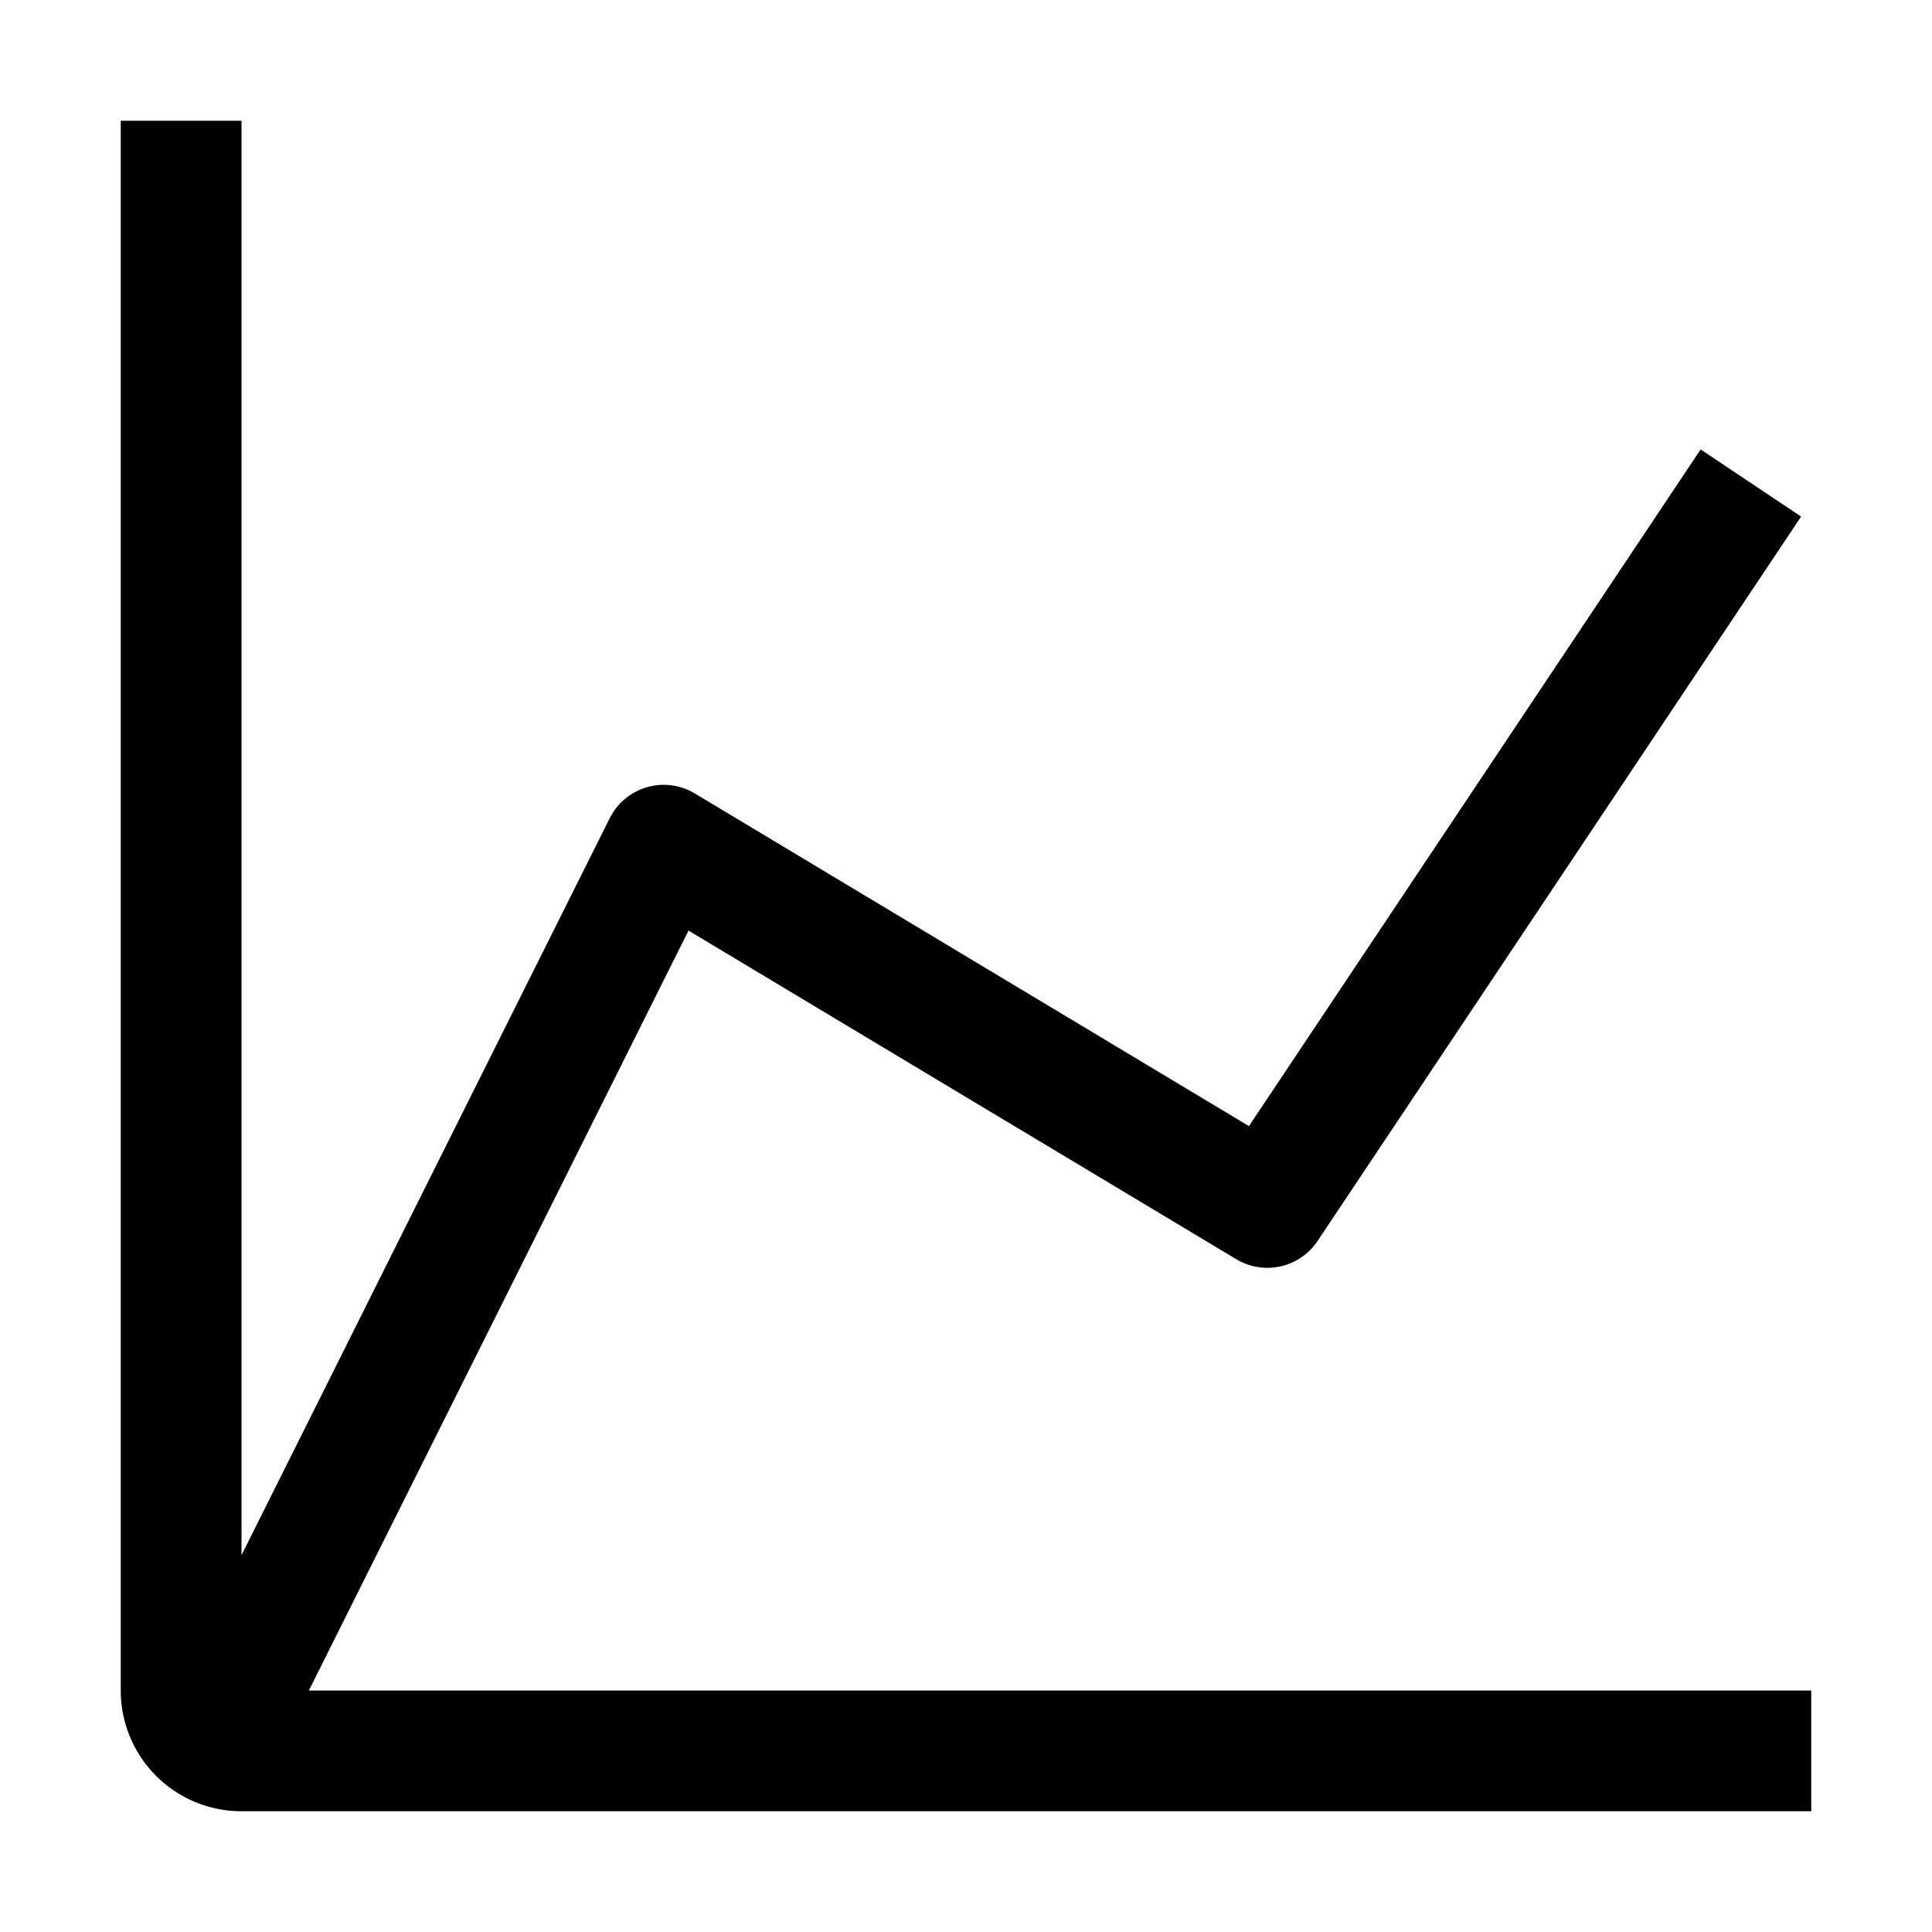 <svg t="1729665544077" class="icon" viewBox="0 0 1024 1024" version="1.1"
    xmlns="http://www.w3.org/2000/svg" p-id="1892" width="200" height="200">
    <path
        d="M128 64v760.256l195.136-390.528a32 32 0 0 1 45.12-13.184l293.696 176.32 239.424-358.656 53.248 35.584-256.32 384a32 32 0 0 1-43.072 9.6L364.928 493.248 163.712 896H960v64H128a64 64 0 0 1-64-64V64h64z"
        p-id="1893" fill="currentColor"></path>
</svg>